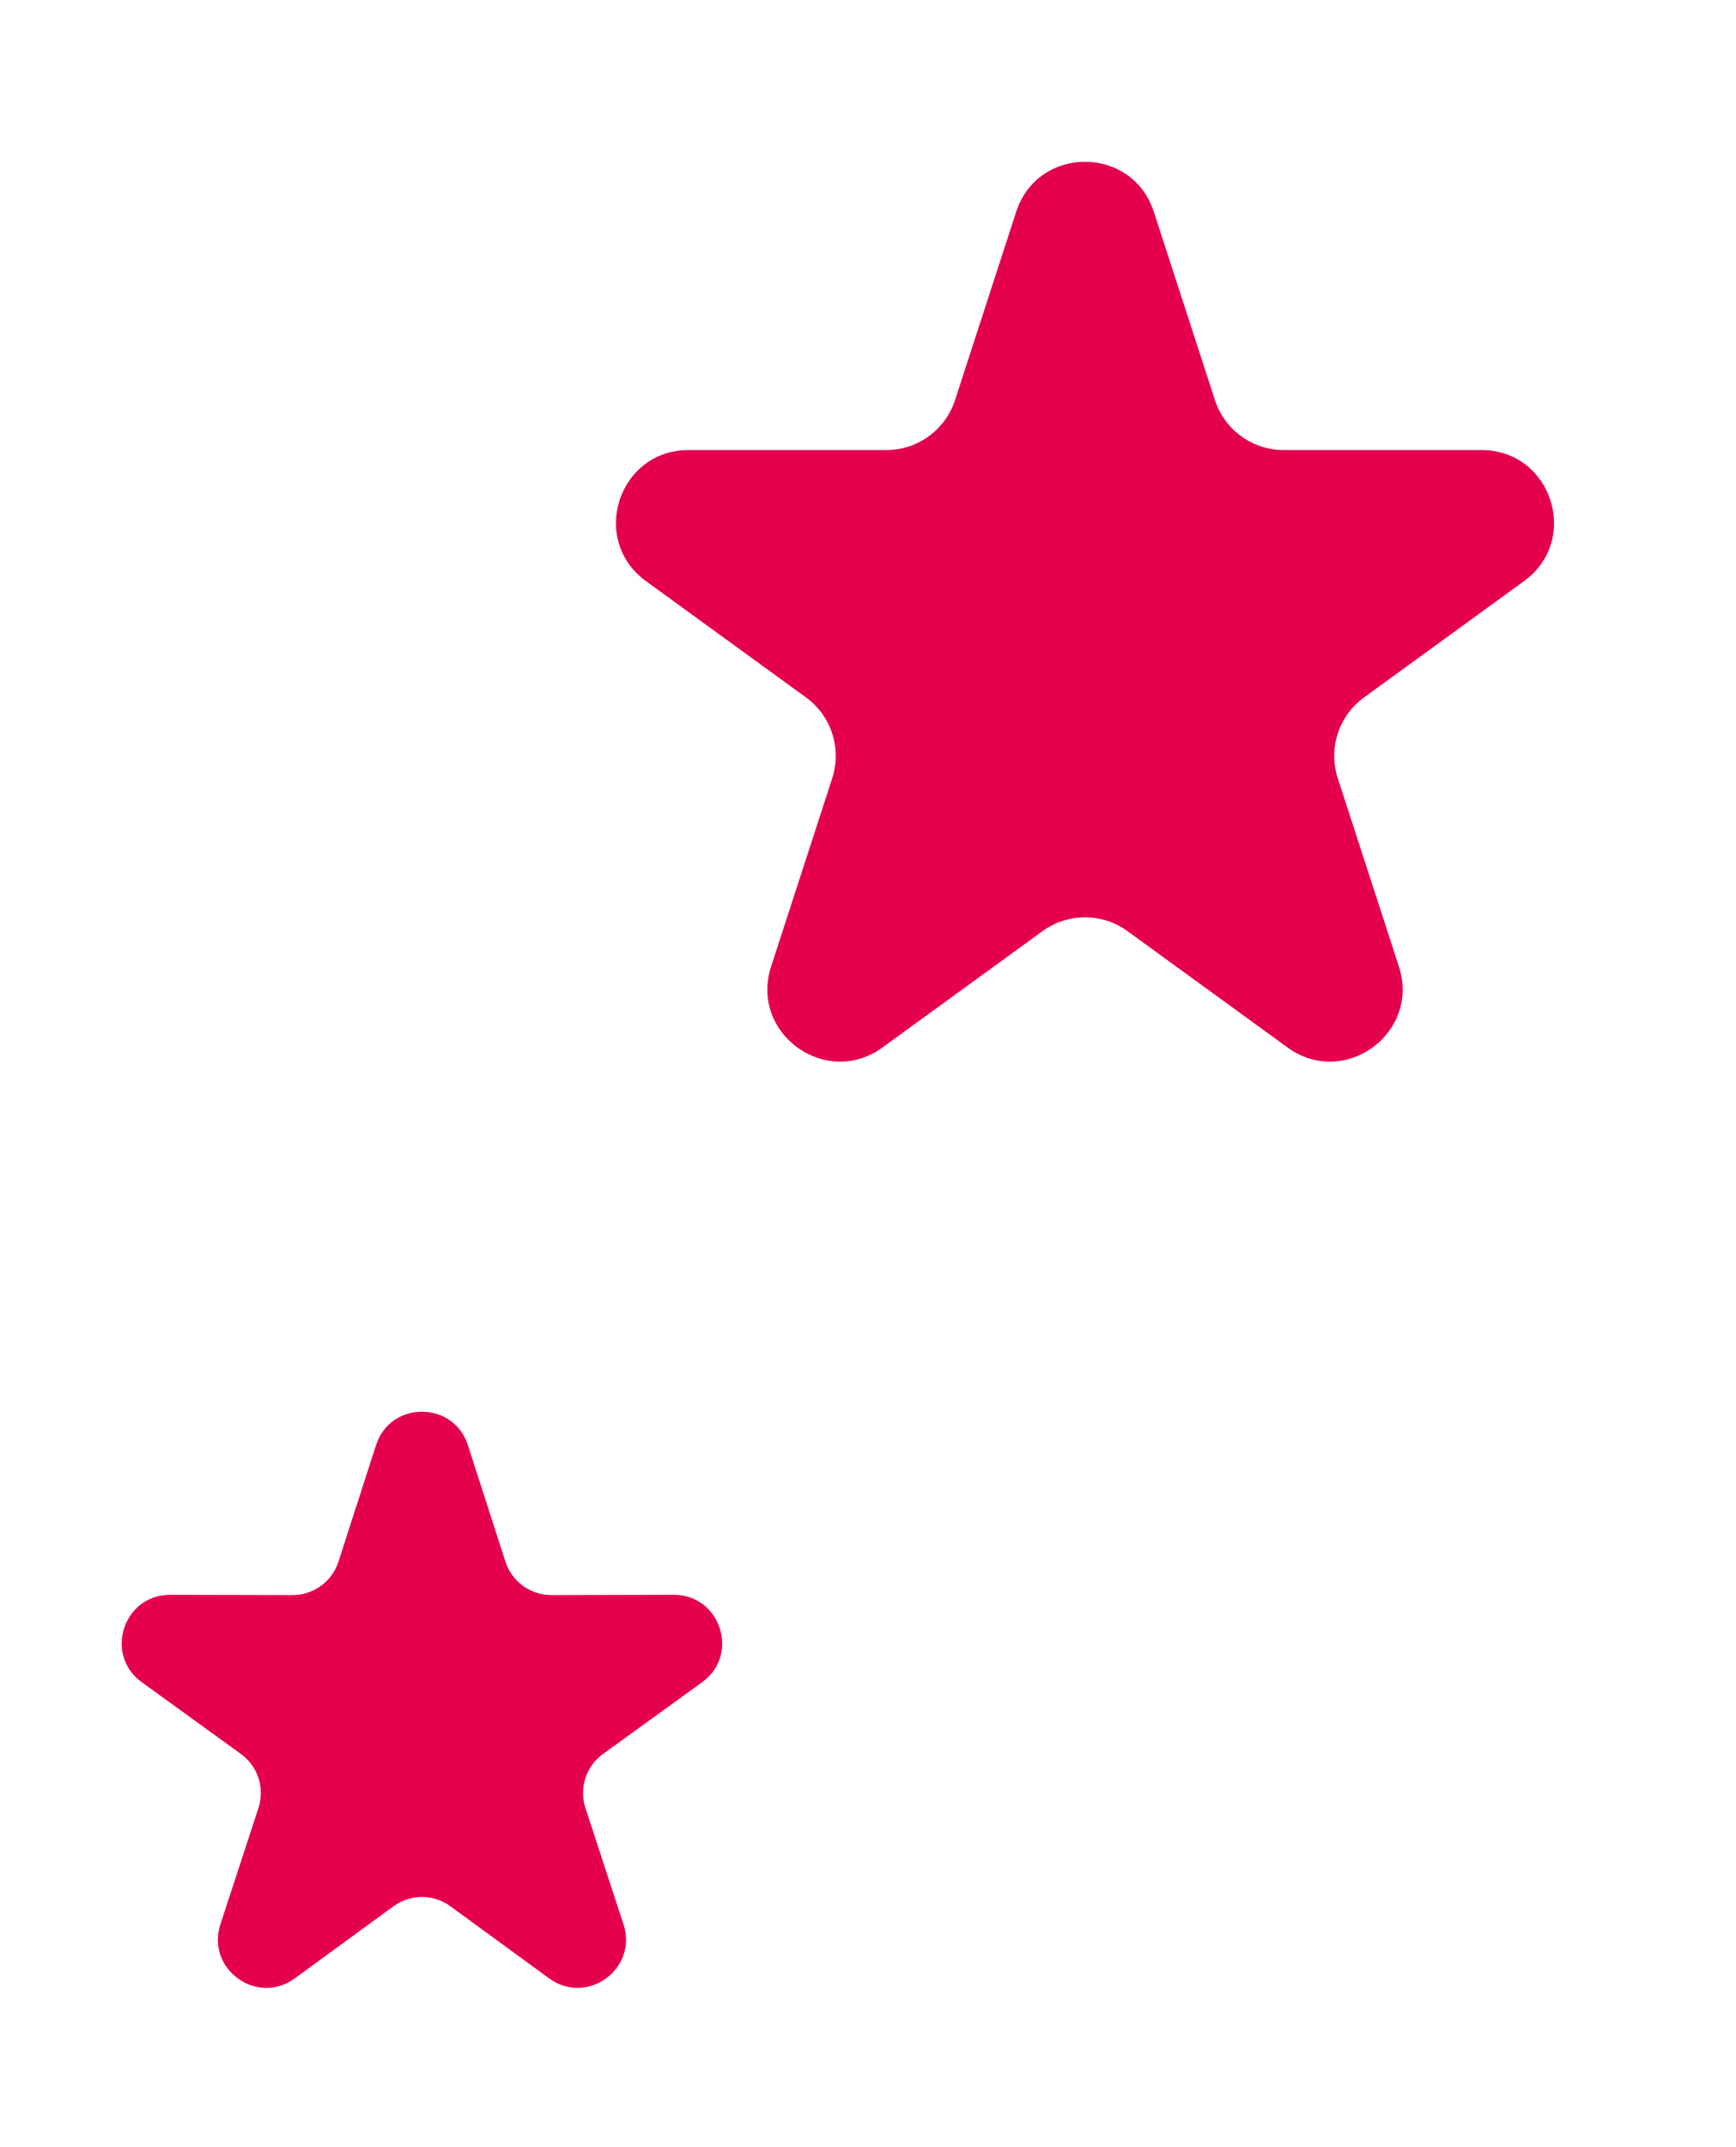 <svg width="72" height="89" viewBox="0 0 72 89" fill="none" xmlns="http://www.w3.org/2000/svg">
<path d="M42.147 8.781C43.045 6.017 46.955 6.017 47.853 8.781L50.388 16.584C50.79 17.82 51.942 18.657 53.242 18.657H61.446C64.352 18.657 65.56 22.375 63.209 24.084L56.572 28.906C55.52 29.67 55.08 31.024 55.482 32.26L58.017 40.062C58.915 42.826 55.752 45.125 53.401 43.416L46.763 38.594C45.712 37.83 44.288 37.83 43.237 38.594L36.599 43.416C34.248 45.125 31.085 42.826 31.983 40.062L34.518 32.26C34.92 31.024 34.48 29.67 33.428 28.906L26.791 24.084C24.44 22.375 25.648 18.657 28.555 18.657H36.758C38.058 18.657 39.21 17.82 39.612 16.584L42.147 8.781Z" fill="#FFC1C1"/>
<path d="M42.147 8.781C43.045 6.017 46.955 6.017 47.853 8.781L50.388 16.584C50.79 17.82 51.942 18.657 53.242 18.657H61.446C64.352 18.657 65.56 22.375 63.209 24.084L56.572 28.906C55.52 29.67 55.08 31.024 55.482 32.26L58.017 40.062C58.915 42.826 55.752 45.125 53.401 43.416L46.763 38.594C45.712 37.83 44.288 37.83 43.237 38.594L36.599 43.416C34.248 45.125 31.085 42.826 31.983 40.062L34.518 32.26C34.92 31.024 34.48 29.67 33.428 28.906L26.791 24.084C24.44 22.375 25.648 18.657 28.555 18.657H36.758C38.058 18.657 39.21 17.82 39.612 16.584L42.147 8.781Z" fill="#FFC1C1"/>
<path d="M42.147 8.781C43.045 6.017 46.955 6.017 47.853 8.781L50.388 16.584C50.79 17.82 51.942 18.657 53.242 18.657H61.446C64.352 18.657 65.56 22.375 63.209 24.084L56.572 28.906C55.52 29.67 55.08 31.024 55.482 32.26L58.017 40.062C58.915 42.826 55.752 45.125 53.401 43.416L46.763 38.594C45.712 37.83 44.288 37.83 43.237 38.594L36.599 43.416C34.248 45.125 31.085 42.826 31.983 40.062L34.518 32.26C34.92 31.024 34.48 29.67 33.428 28.906L26.791 24.084C24.44 22.375 25.648 18.657 28.555 18.657H36.758C38.058 18.657 39.21 17.82 39.612 16.584L42.147 8.781Z" fill="#E4004D"/>
<path d="M15.597 59.902C16.193 58.054 18.807 58.054 19.404 59.902L20.961 64.731C21.228 65.558 21.999 66.119 22.869 66.117L27.942 66.106C29.884 66.102 30.692 68.588 29.119 69.726L25.007 72.7C24.303 73.209 24.008 74.116 24.279 74.942L25.857 79.764C26.461 81.61 24.346 83.147 22.777 82.002L18.679 79.011C17.977 78.498 17.023 78.498 16.321 79.011L12.223 82.002C10.654 83.147 8.539 81.61 9.143 79.764L10.721 74.942C10.992 74.116 10.697 73.209 9.993 72.7L5.882 69.726C4.308 68.588 5.116 66.102 7.058 66.106L12.132 66.117C13.001 66.119 13.772 65.558 14.039 64.731L15.597 59.902Z" fill="#FFC1C1"/>
<path d="M15.597 59.902C16.193 58.054 18.807 58.054 19.404 59.902L20.961 64.731C21.228 65.558 21.999 66.119 22.869 66.117L27.942 66.106C29.884 66.102 30.692 68.588 29.119 69.726L25.007 72.7C24.303 73.209 24.008 74.116 24.279 74.942L25.857 79.764C26.461 81.61 24.346 83.147 22.777 82.002L18.679 79.011C17.977 78.498 17.023 78.498 16.321 79.011L12.223 82.002C10.654 83.147 8.539 81.61 9.143 79.764L10.721 74.942C10.992 74.116 10.697 73.209 9.993 72.7L5.882 69.726C4.308 68.588 5.116 66.102 7.058 66.106L12.132 66.117C13.001 66.119 13.772 65.558 14.039 64.731L15.597 59.902Z" fill="#FFC1C1"/>
<path d="M15.597 59.902C16.193 58.054 18.807 58.054 19.404 59.902L20.961 64.731C21.228 65.558 21.999 66.119 22.869 66.117L27.942 66.106C29.884 66.102 30.692 68.588 29.119 69.726L25.007 72.7C24.303 73.209 24.008 74.116 24.279 74.942L25.857 79.764C26.461 81.61 24.346 83.147 22.777 82.002L18.679 79.011C17.977 78.498 17.023 78.498 16.321 79.011L12.223 82.002C10.654 83.147 8.539 81.61 9.143 79.764L10.721 74.942C10.992 74.116 10.697 73.209 9.993 72.7L5.882 69.726C4.308 68.588 5.116 66.102 7.058 66.106L12.132 66.117C13.001 66.119 13.772 65.558 14.039 64.731L15.597 59.902Z" fill="#E4004D"/>
</svg>
